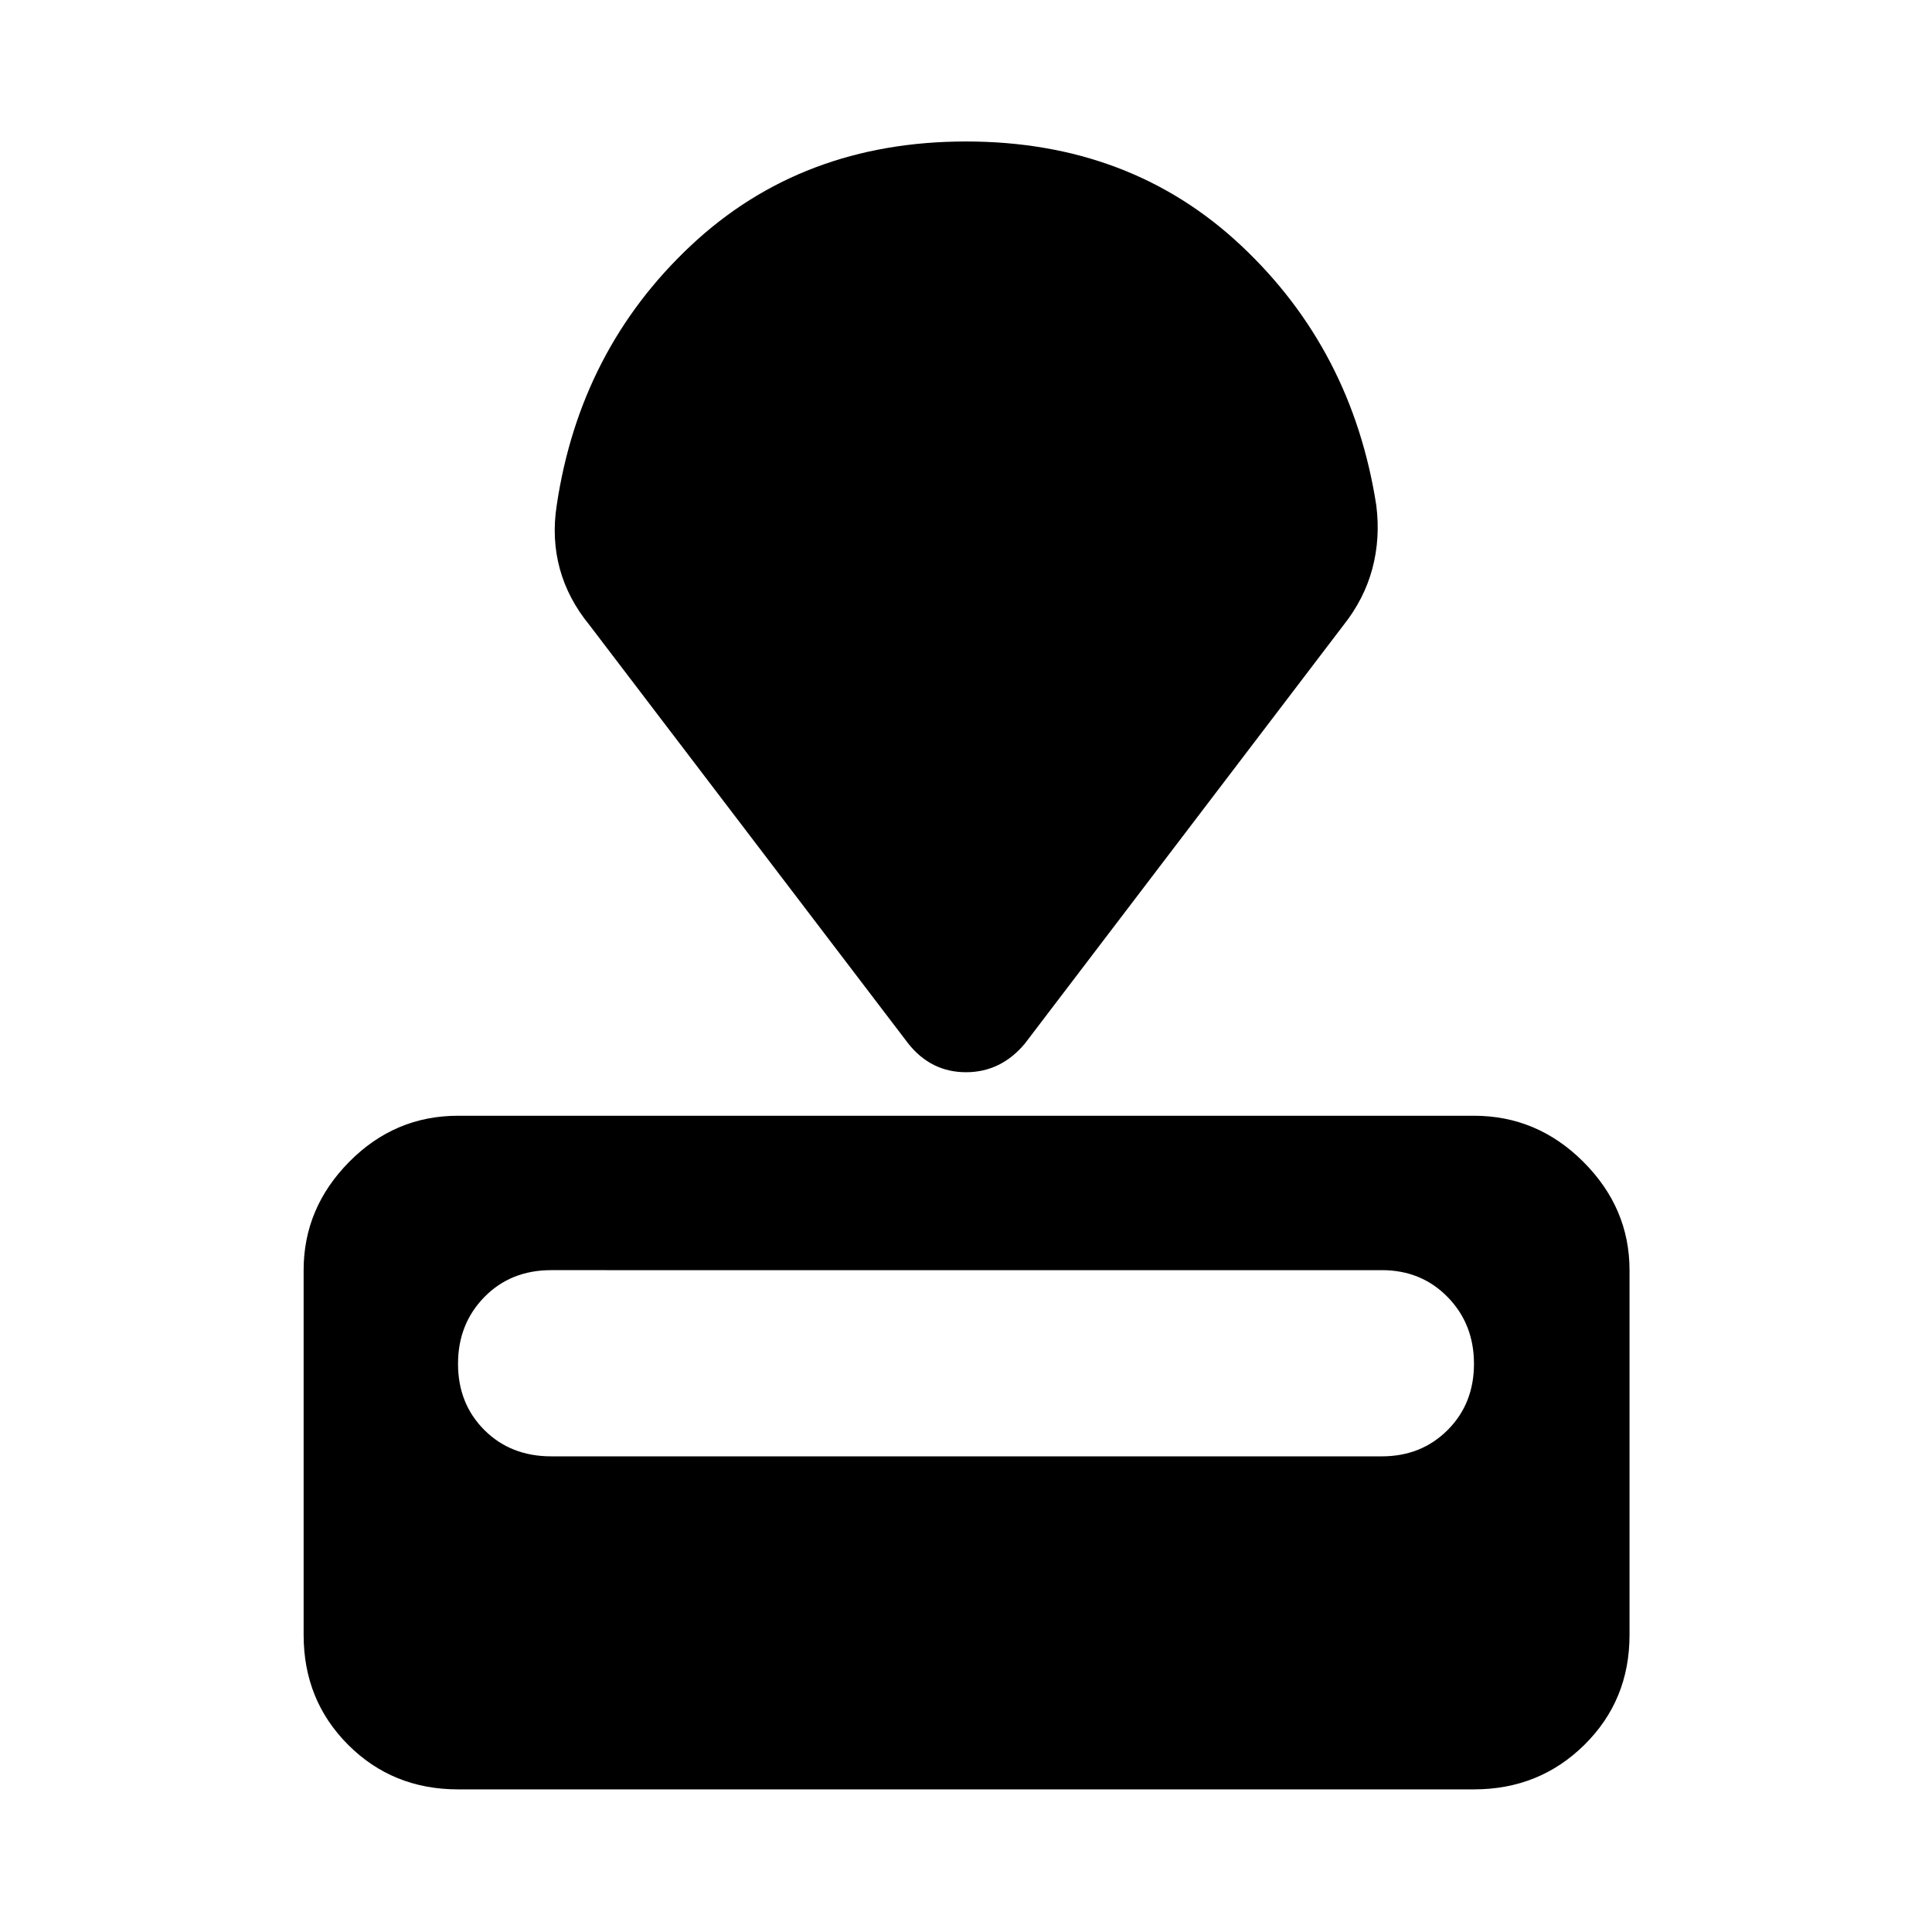 <svg xmlns="http://www.w3.org/2000/svg" height="48" viewBox="0 -960 960 960" width="48"><path d="M227.59-70.87Q195.14-70.87 173-93q-22.13-22.14-22.13-54.59v-181.28q0-30.88 22.63-53.8 22.64-22.92 54.09-22.92h504.82q31.45 0 54.37 22.92 22.92 22.92 22.92 53.8v181.28q0 32.45-22.42 54.59-22.42 22.13-54.87 22.13H227.59Zm46.31-165.48h412.76q19.58 0 32.67-13.08 13.08-13.09 13.08-32.9 0-19.8-13.08-33.17-13.09-13.37-32.67-13.37H273.9q-20.14 0-33.23 13.37-13.08 13.37-13.08 33.17 0 19.81 13.08 32.9 13.09 13.08 33.23 13.08Zm177.45-205.06L292.91-649.39q-10.63-12.96-14.74-27.96-4.11-15.01-1.54-31.56 11.5-77.26 66.62-129.03Q398.37-889.7 480-889.7t136.75 51.76q55.12 51.77 67.12 129.03 2.07 16.38-1.95 31.45-4.02 15.06-14.33 28.07L509.22-441.41q-11.89 14.19-29.22 14.19t-28.65-14.19Z"/></svg>